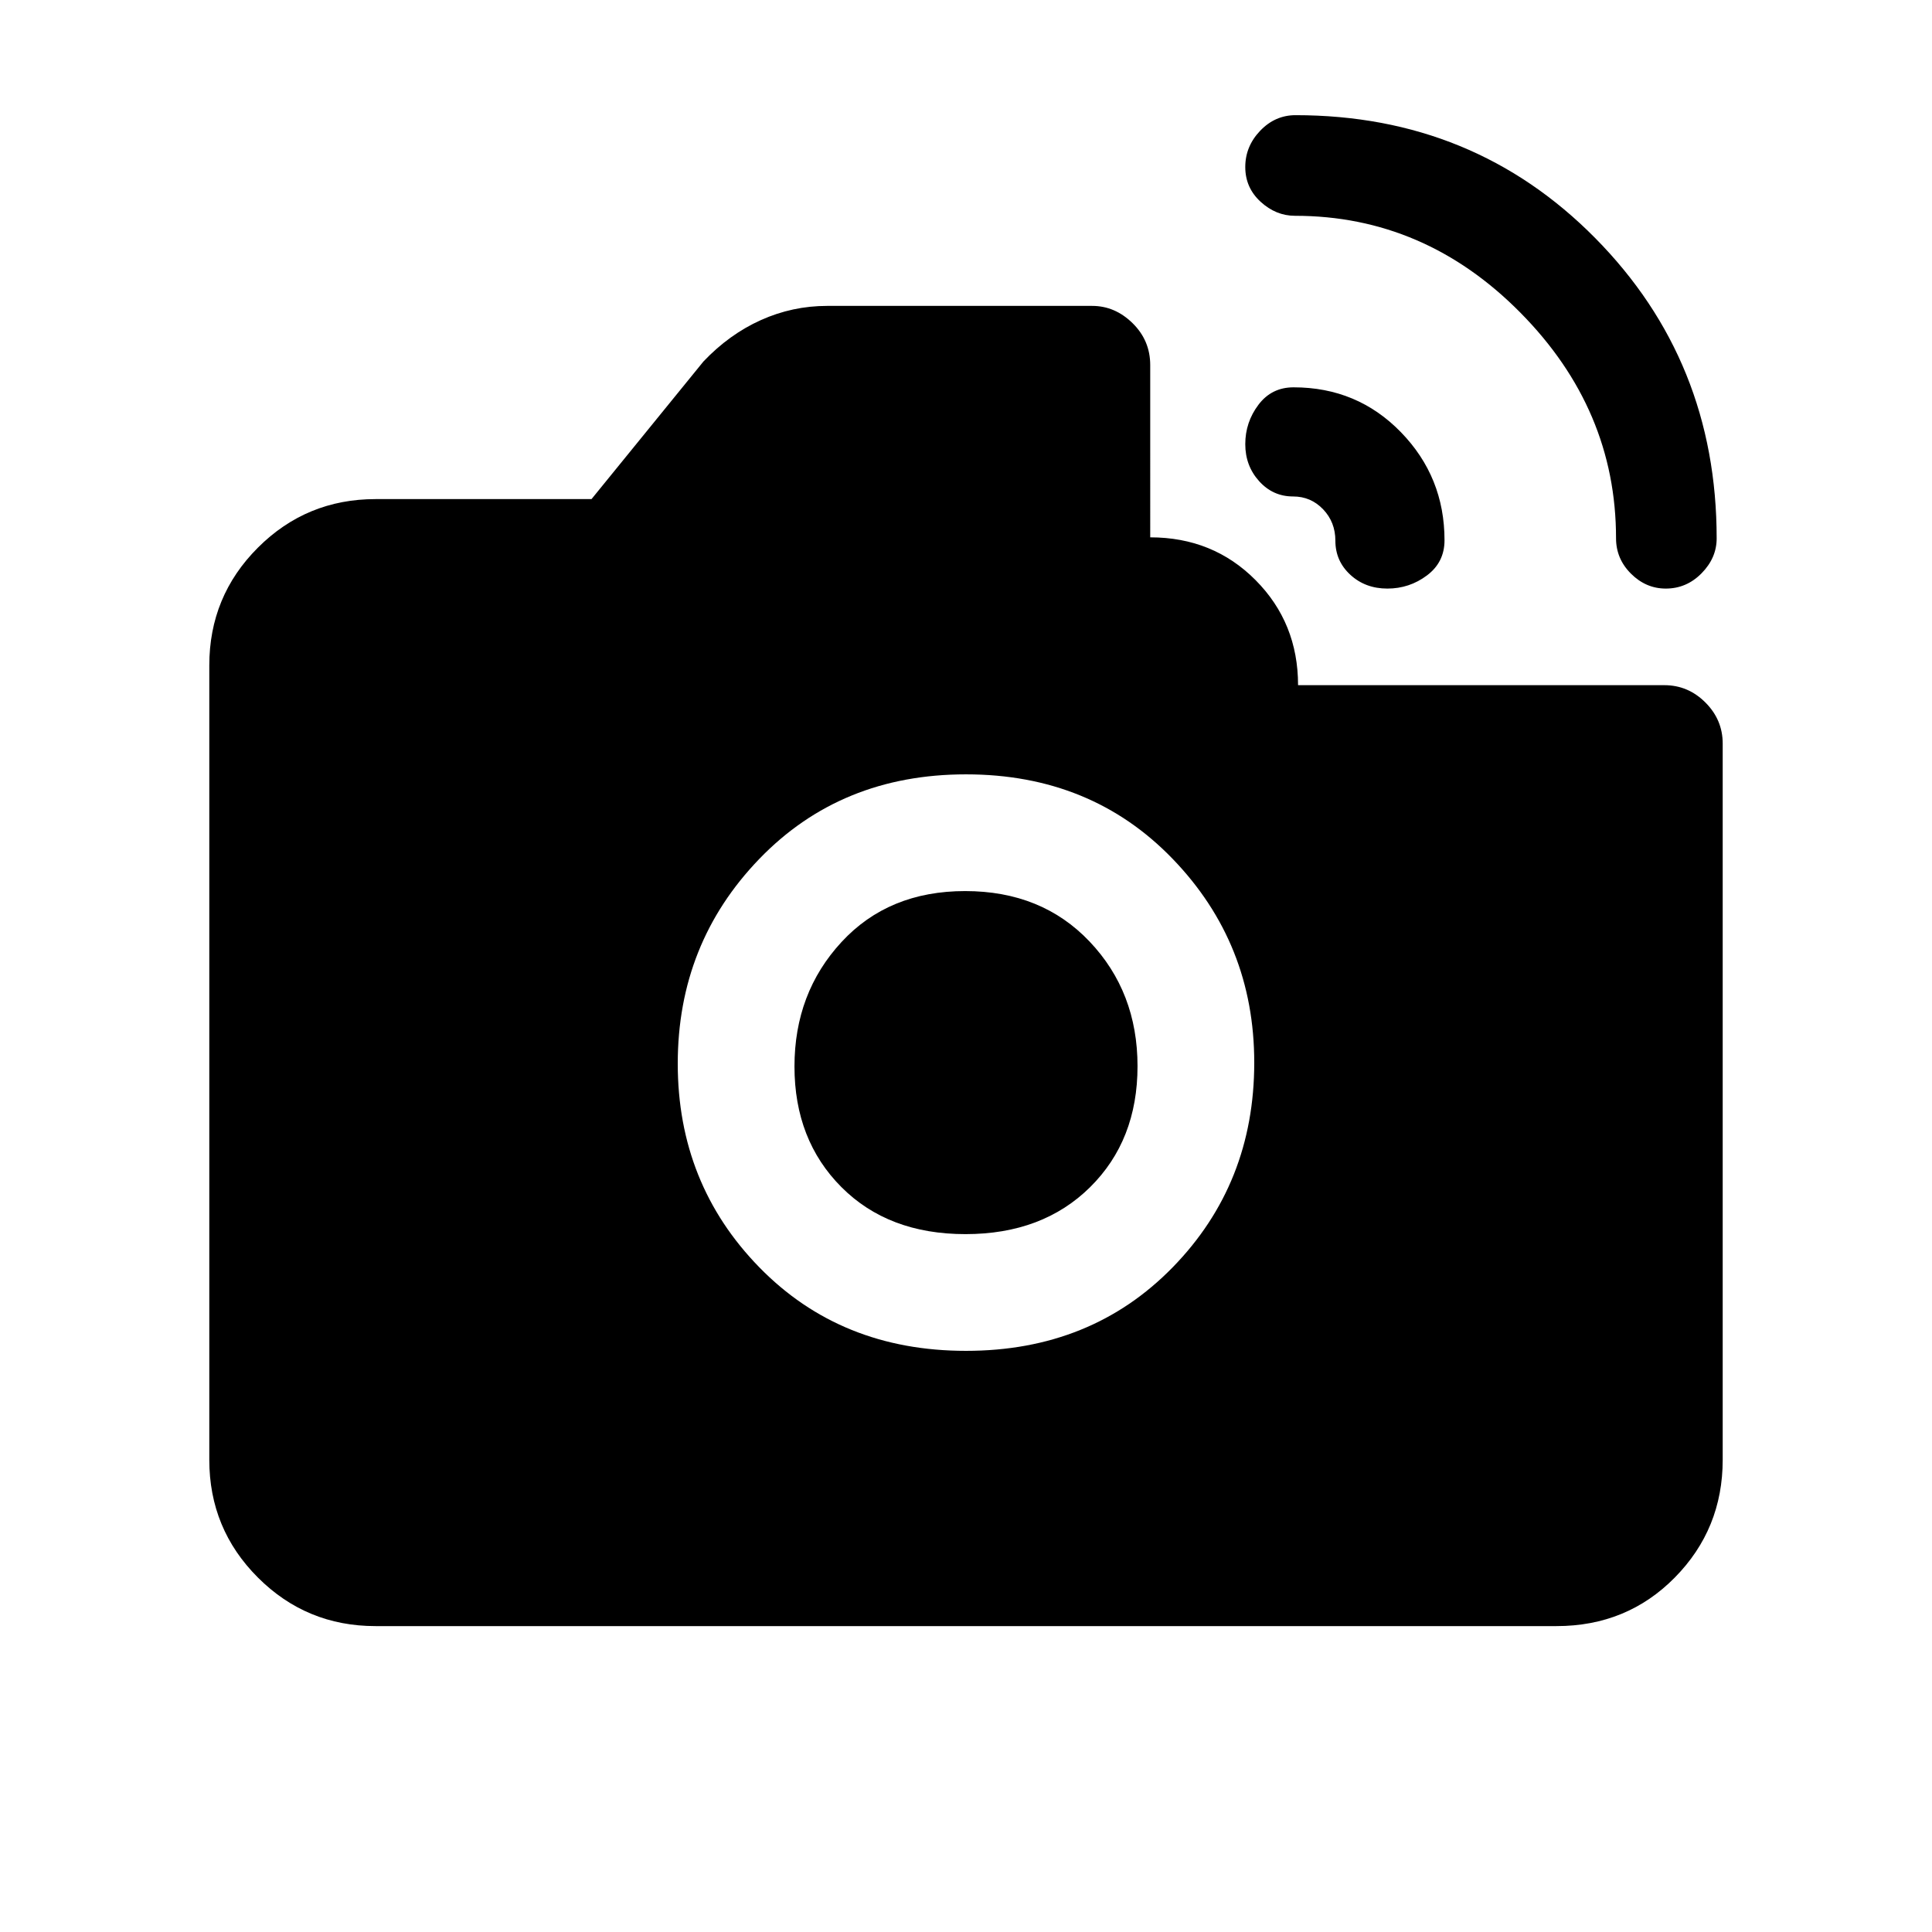 <svg xmlns="http://www.w3.org/2000/svg" height="20" viewBox="0 -960 960 960" width="20"><path d="M827.73-667.54q-9.88 0-17.31-7.41-7.42-7.4-7.42-17.59 0-64.08-47.58-112.15-47.57-48.08-111.94-48.08-9.49 0-17.1-6.98-7.61-6.98-7.61-17.26 0-10.28 7.41-18.02 7.4-7.74 17.59-7.74 88.53 0 148.88 61.07Q853-780.62 853-692.49q0 9.73-7.49 17.34-7.48 7.61-17.78 7.61Zm-138.36 0q-10.96 0-18.4-6.86-7.43-6.85-7.43-16.91 0-9.24-6.09-15.62-6.09-6.38-14.91-6.38-10.06 0-16.91-7.63-6.86-7.62-6.86-18.36 0-10.9 6.54-19.57 6.53-8.67 17.46-8.67 31.66 0 53.33 22.29 21.67 22.29 21.67 53.71 0 10.93-8.72 17.46-8.71 6.54-19.68 6.54ZM480-288.77q62.19 0 102.71-41.52 40.52-41.52 40.52-101.71 0-59.19-40.52-101.21-40.52-42.02-102.71-42.02-62.19 0-102.71 42.02-40.52 42.02-40.52 101.71 0 59.69 40.52 101.21 40.52 41.52 102.71 41.52Zm-.28-58q-38.34 0-61.64-23.38-23.31-23.39-23.31-59.93t23.38-61.84q23.39-25.31 61.43-25.31t61.84 25.09q23.81 25.09 23.81 61.92 0 36.84-23.59 60.14-23.59 23.31-61.92 23.31ZM186.62-152q-34.35 0-58.48-24.14Q104-200.27 104-234.62v-394.76q0-34.35 24.14-58.48Q152.27-712 186.62-712h107.3l55.62-68.38q12.85-13.52 28.54-20.57Q393.78-808 411-808h131.69q11.35 0 20.1 8.6 8.75 8.6 8.75 20.83V-693q31.23 0 52.34 21.25Q645-650.5 645-619.54h182q11.8 0 20.4 8.6 8.6 8.6 8.6 20.4v355.92q0 34.35-23.79 58.48Q808.43-152 773.38-152H186.62Z"/></svg>